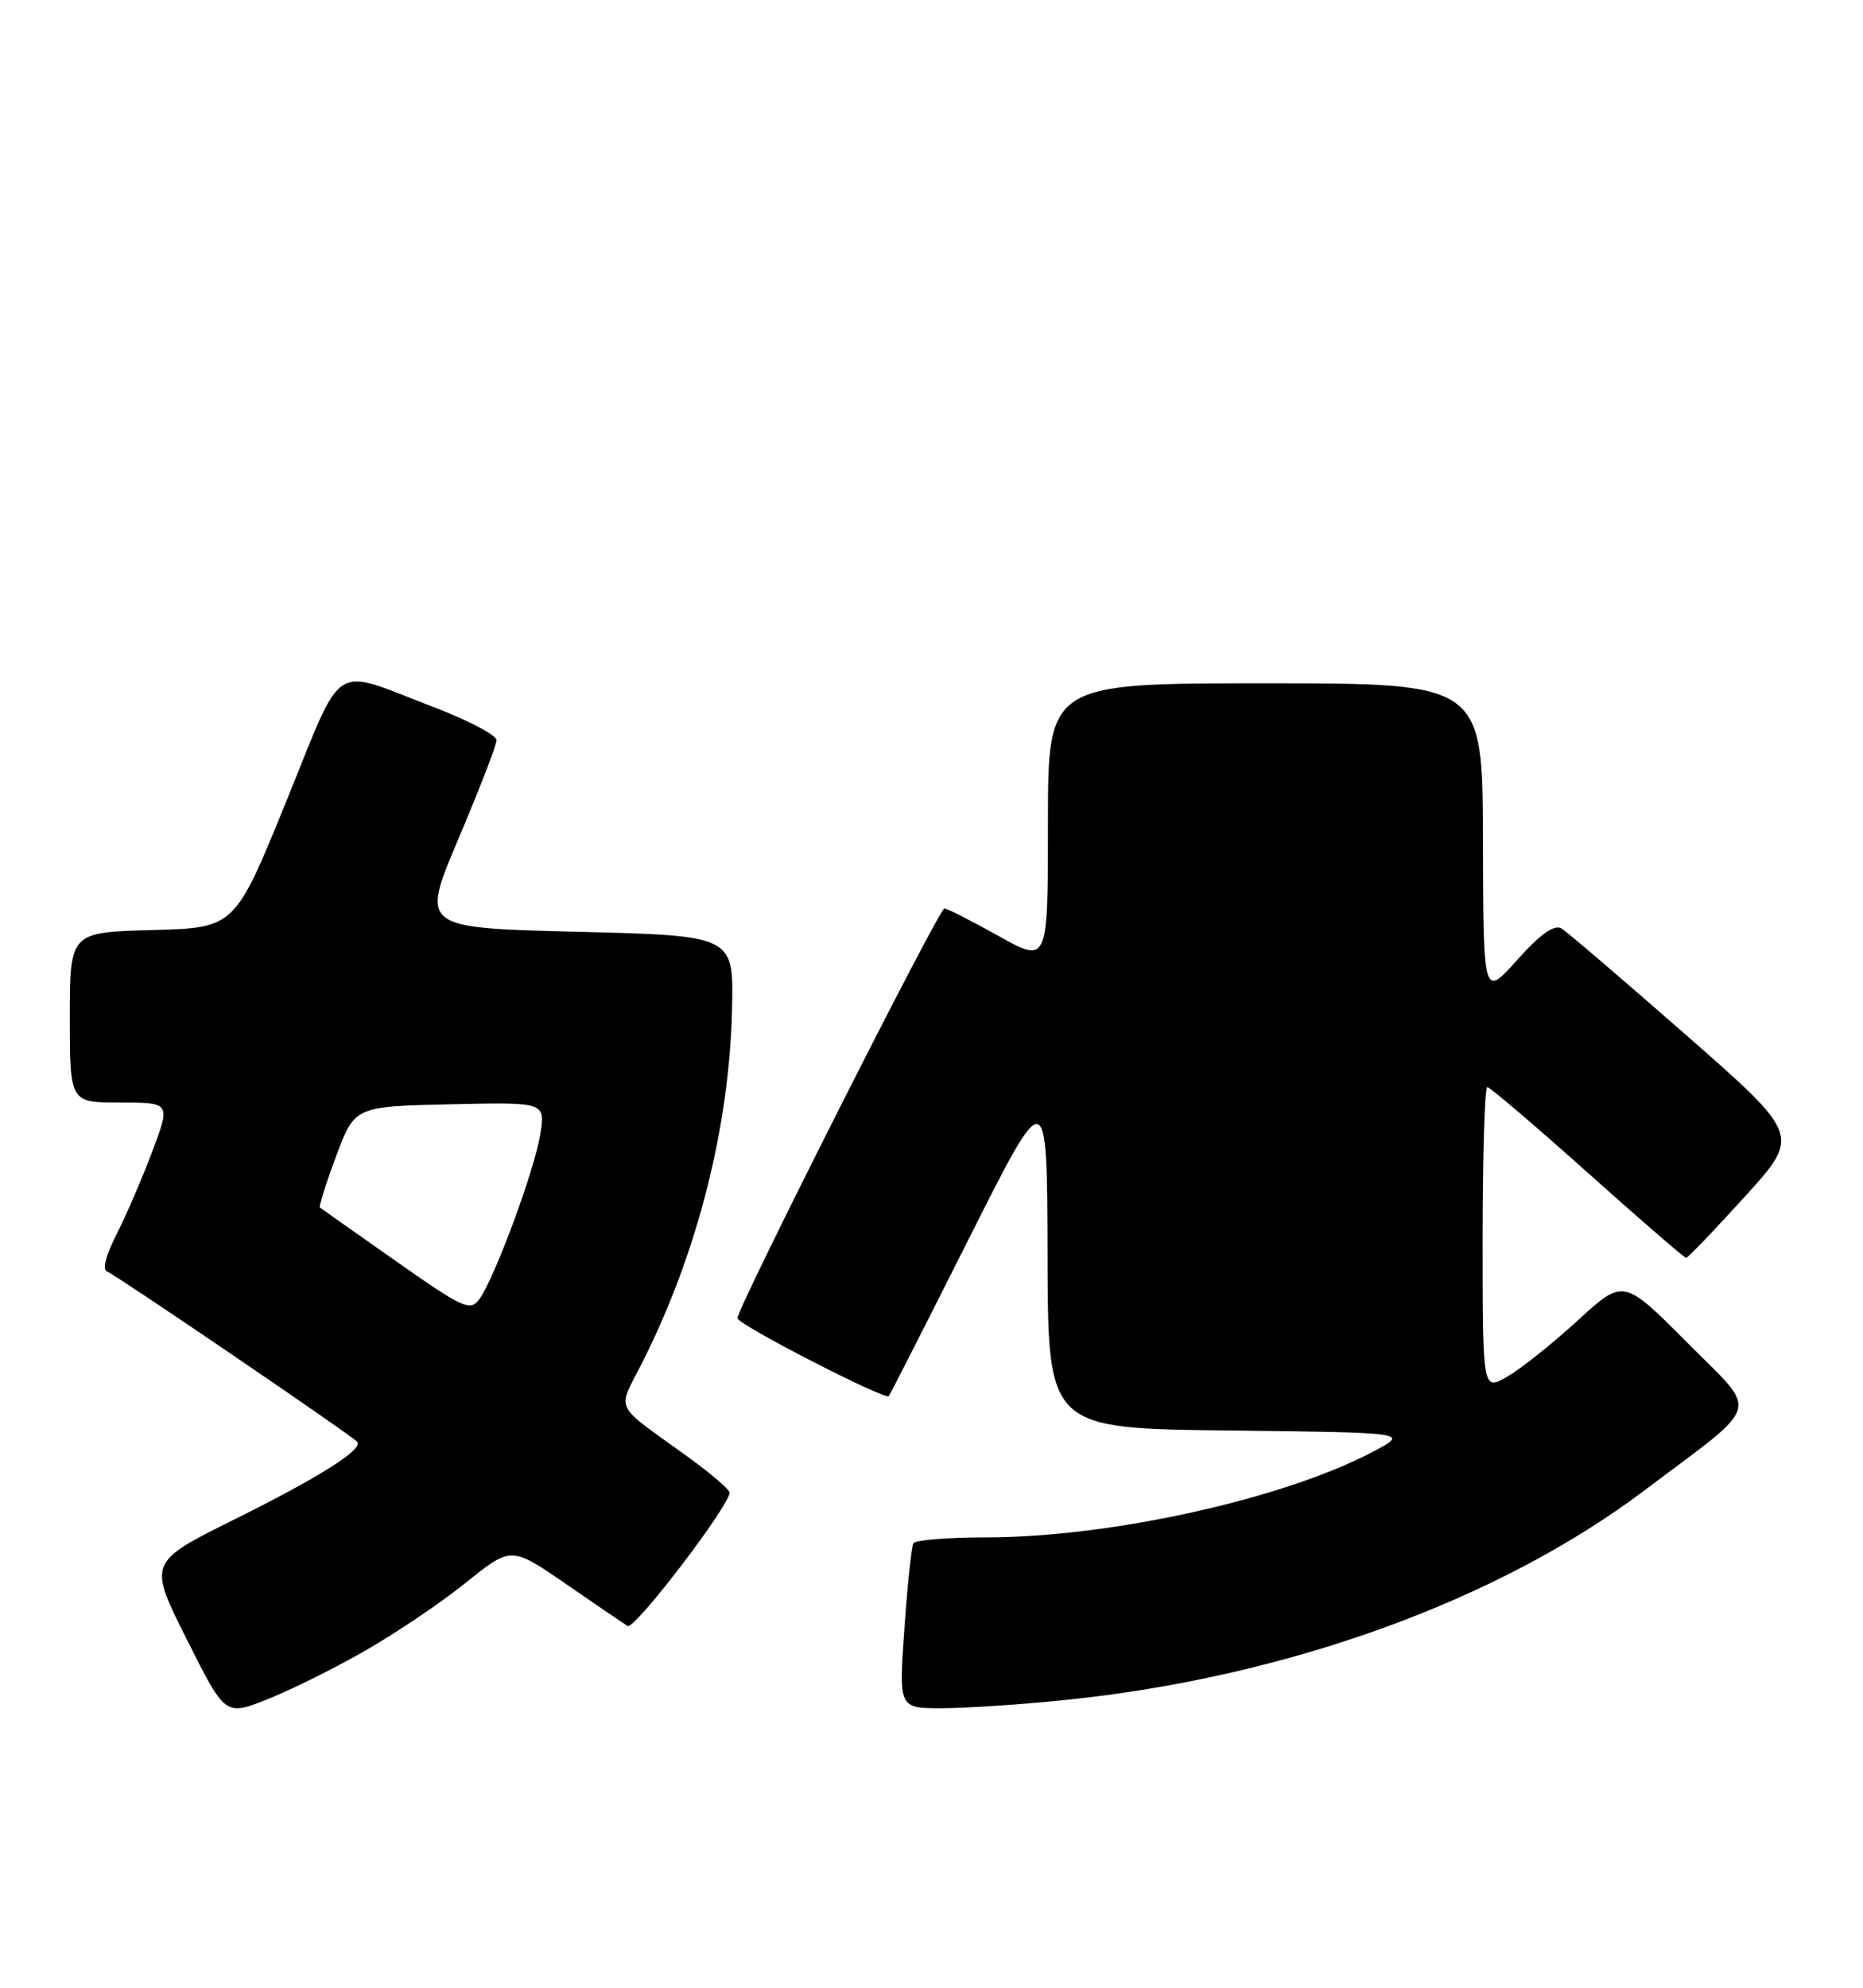 <?xml version="1.0" encoding="UTF-8" standalone="no"?>
<!DOCTYPE svg PUBLIC "-//W3C//DTD SVG 1.1//EN" "http://www.w3.org/Graphics/SVG/1.1/DTD/svg11.dtd" >
<svg xmlns="http://www.w3.org/2000/svg" xmlns:xlink="http://www.w3.org/1999/xlink" version="1.1" viewBox="0 0 240 256">
 <g >
 <path fill="currentColor"
d=" M 46.82 212.72 C 50.85 210.43 56.78 206.44 59.99 203.85 C 65.84 199.14 65.84 199.14 72.87 203.97 C 76.73 206.64 80.32 209.08 80.85 209.41 C 81.73 209.95 94.03 193.87 93.98 192.23 C 93.97 191.83 91.60 189.80 88.73 187.71 C 78.79 180.51 79.48 181.97 82.81 175.34 C 89.89 161.25 93.99 145.02 94.31 129.79 C 94.50 120.50 94.50 120.50 74.35 120.00 C 54.19 119.50 54.19 119.50 59.07 108.00 C 61.75 101.67 63.96 95.98 63.97 95.34 C 63.99 94.70 60.35 92.78 55.90 91.08 C 42.44 85.94 44.43 84.67 36.87 103.23 C 30.25 119.50 30.25 119.50 19.62 119.78 C 9.00 120.07 9.00 120.07 9.00 131.03 C 9.00 142.00 9.00 142.00 15.49 142.00 C 21.98 142.00 21.98 142.00 19.61 148.32 C 18.30 151.79 16.22 156.61 14.99 159.02 C 13.61 161.73 13.16 163.55 13.82 163.77 C 14.79 164.10 44.85 184.55 45.99 185.66 C 46.94 186.59 41.33 190.15 30.29 195.64 C 19.08 201.20 19.08 201.20 24.04 211.09 C 29.00 220.97 29.00 220.97 34.25 218.93 C 37.14 217.80 42.80 215.01 46.82 212.72 Z  M 137.14 218.95 C 165.69 216.04 193.02 206.16 211.91 191.90 C 227.21 180.37 226.66 182.28 217.32 172.88 C 209.14 164.66 209.14 164.66 203.23 170.08 C 199.98 173.06 195.89 176.31 194.16 177.31 C 191.00 179.11 191.00 179.11 191.00 159.56 C 191.00 148.80 191.27 140.00 191.60 140.00 C 191.92 140.00 197.73 144.95 204.50 151.00 C 211.27 157.05 216.99 162.00 217.21 162.00 C 217.44 162.00 220.84 158.45 224.78 154.11 C 231.94 146.22 231.94 146.22 217.22 133.31 C 209.12 126.21 201.90 120.03 201.16 119.58 C 200.23 119.02 198.46 120.28 195.45 123.63 C 191.09 128.50 191.09 128.50 191.04 108.25 C 191.00 88.00 191.00 88.00 163.00 88.00 C 135.00 88.00 135.00 88.00 135.00 106.05 C 135.00 124.10 135.00 124.10 128.65 120.55 C 125.16 118.60 122.02 117.00 121.66 117.00 C 120.97 117.00 95.00 168.41 95.00 169.77 C 95.00 170.57 114.01 180.35 114.50 179.80 C 114.65 179.64 119.30 170.50 124.83 159.50 C 134.89 139.50 134.89 139.50 134.95 161.73 C 135.00 183.96 135.00 183.96 158.25 184.23 C 181.50 184.50 181.50 184.50 177.02 186.89 C 165.51 193.02 143.08 198.00 126.96 198.00 C 122.10 198.00 117.92 198.34 117.67 198.75 C 117.43 199.16 116.90 204.11 116.51 209.75 C 115.78 220.00 115.78 220.00 121.29 220.00 C 124.31 220.00 131.45 219.53 137.14 218.95 Z  M 50.99 162.41 C 45.77 158.75 41.37 155.64 41.21 155.51 C 41.06 155.37 42.00 152.39 43.31 148.88 C 45.70 142.50 45.70 142.50 57.98 142.22 C 70.27 141.94 70.27 141.94 69.60 146.08 C 68.87 150.69 63.70 164.66 61.74 167.34 C 60.58 168.92 59.64 168.49 50.99 162.41 Z "/>
</g>
</svg>